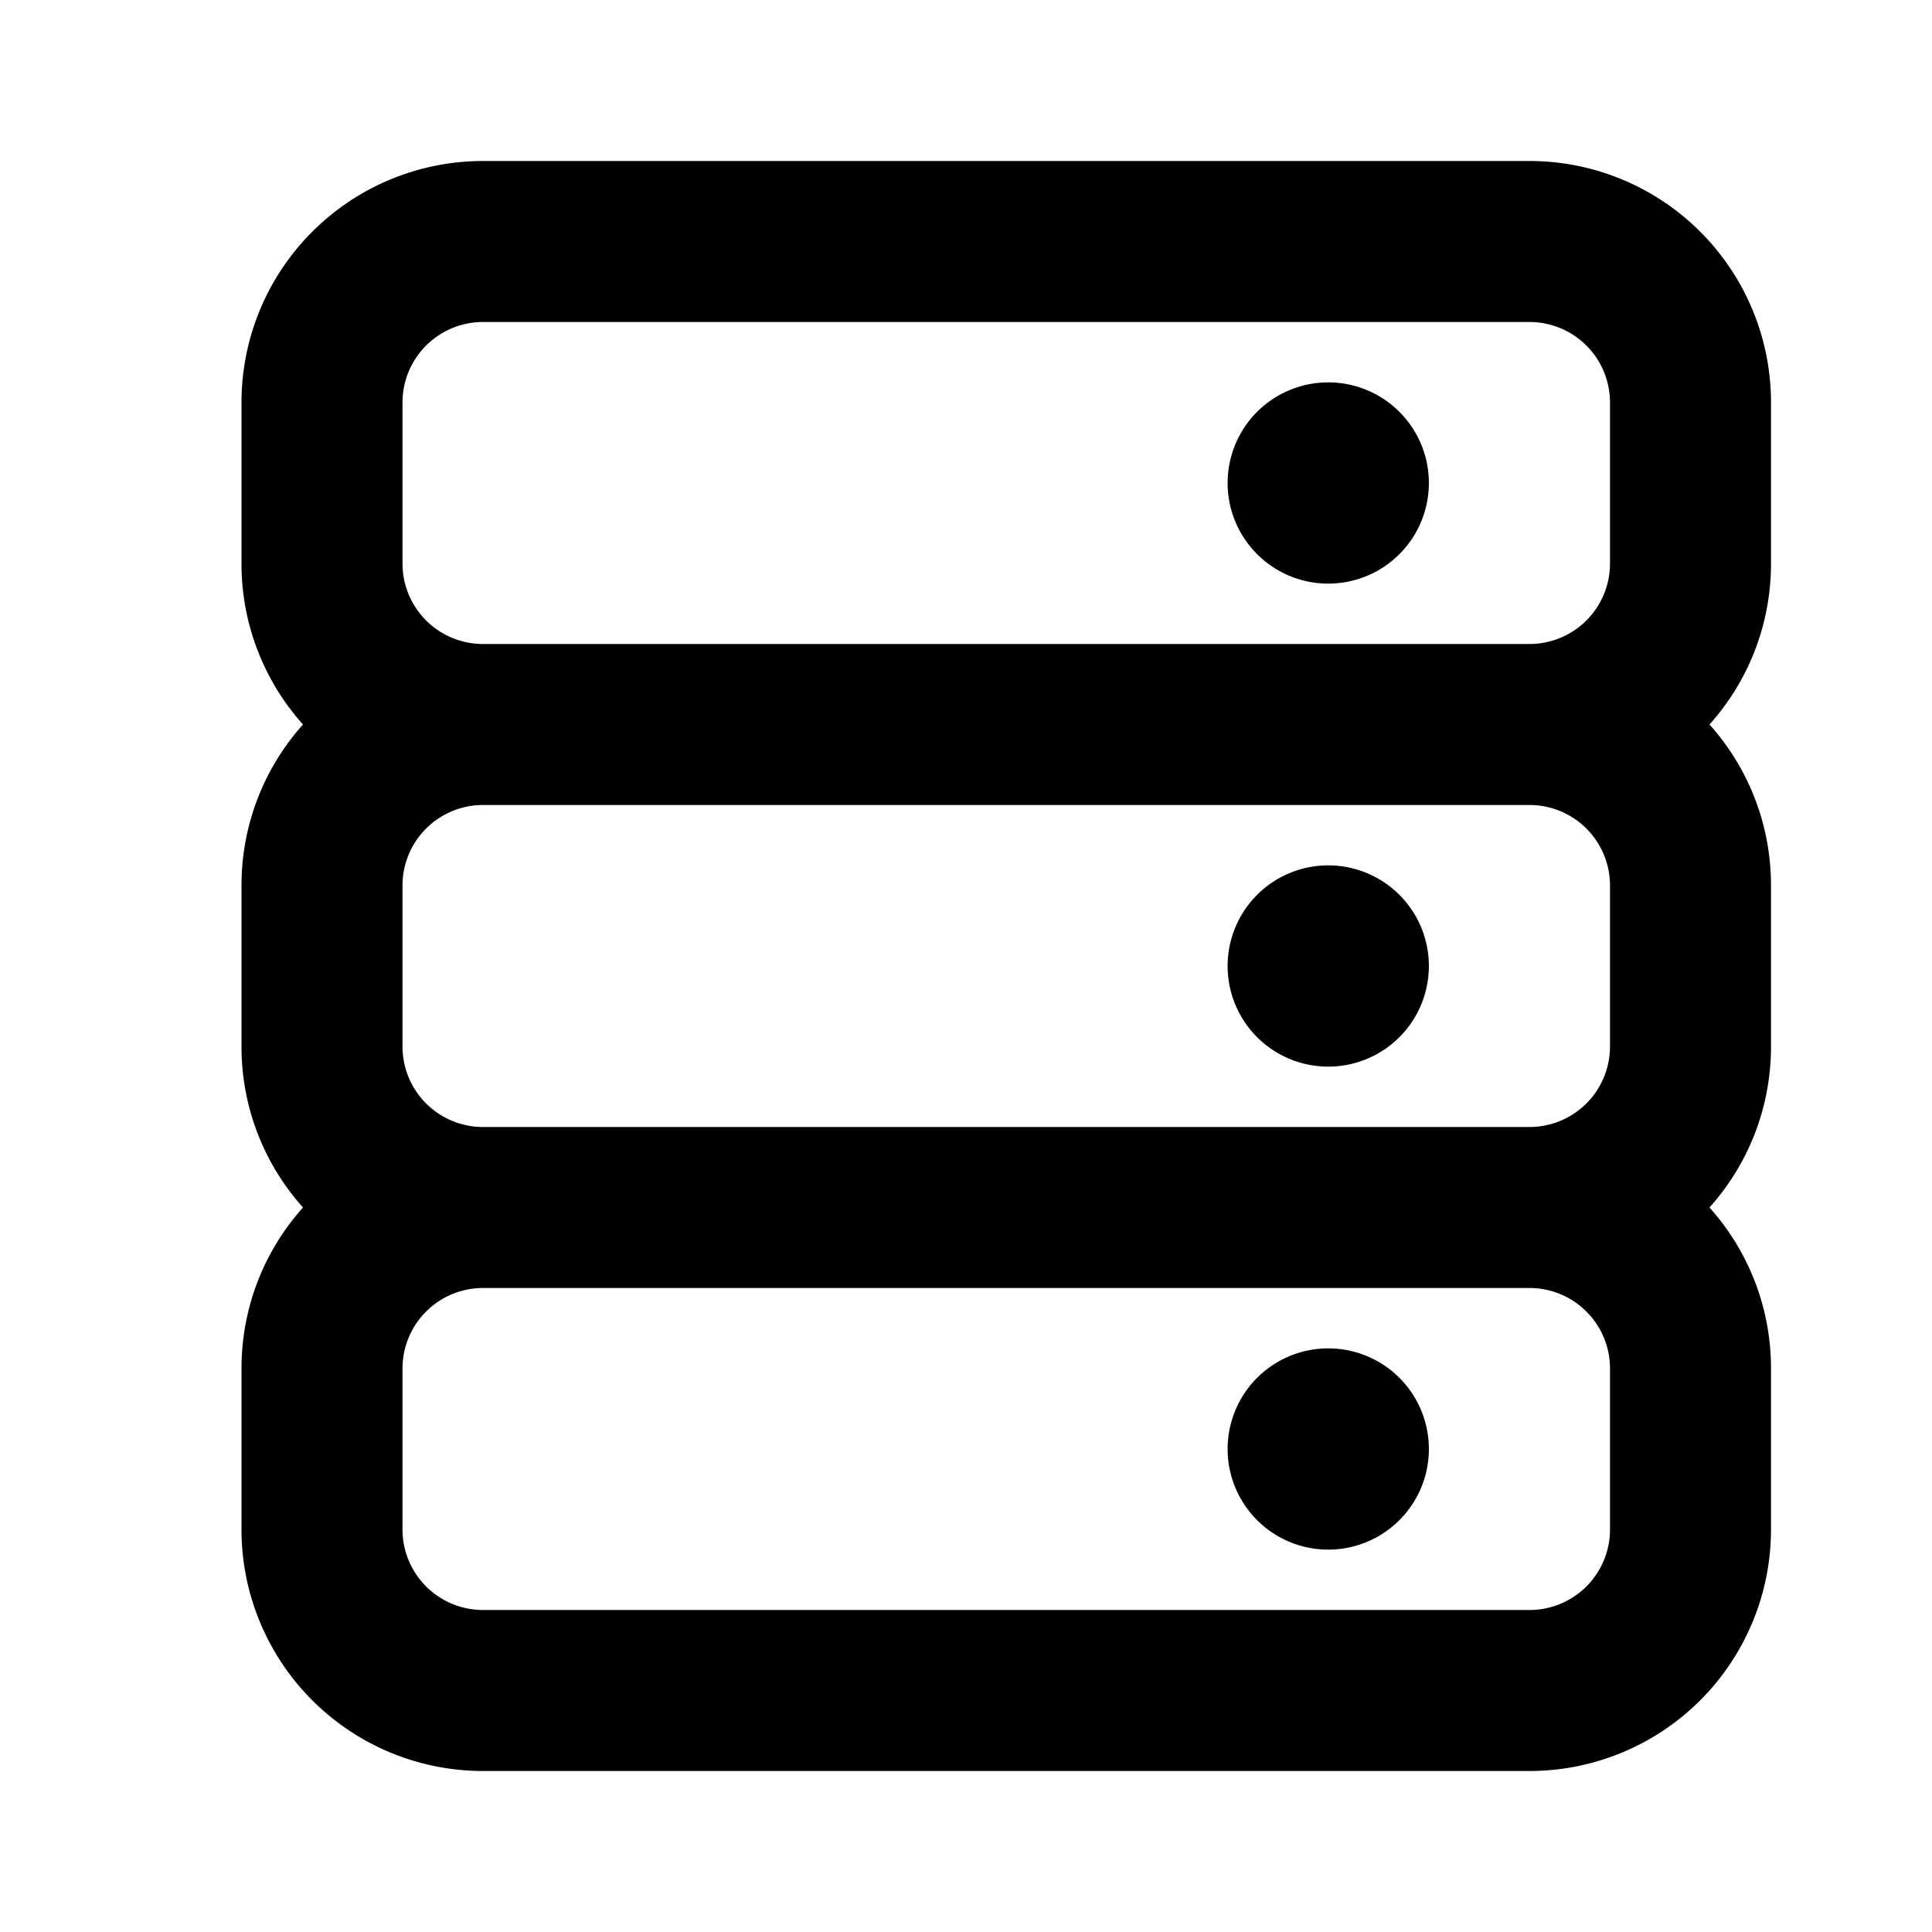 <svg width="24" height="24" fill="none" xmlns="http://www.w3.org/2000/svg"><path fill-rule="evenodd" clip-rule="evenodd" d="M3 5a3 3 0 0 1 3-3h13a3 3 0 0 1 3 3v2c0 .768-.289 1.47-.764 2 .475.53.764 1.232.764 2v2c0 .768-.289 1.47-.764 2 .475.53.764 1.232.764 2v2a3 3 0 0 1-3 3H6a3 3 0 0 1-3-3v-2c0-.768.289-1.47.764-2A2.989 2.989 0 0 1 3 13v-2c0-.768.289-1.47.764-2A2.989 2.989 0 0 1 3 7V5zm16 3H6a1 1 0 0 1-1-1V5a1 1 0 0 1 1-1h13a1 1 0 0 1 1 1v2a1 1 0 0 1-1 1zM5 11a1 1 0 0 1 1-1h13a1 1 0 0 1 1 1v2a1 1 0 0 1-1 1H6a1 1 0 0 1-1-1v-2zm0 6a1 1 0 0 1 1-1h13a1 1 0 0 1 1 1v2a1 1 0 0 1-1 1H6a1 1 0 0 1-1-1v-2zm11.5 2.25a1.25 1.25 0 1 0 0-2.5 1.25 1.25 0 0 0 0 2.5zm0-6a1.25 1.25 0 1 0 0-2.5 1.25 1.25 0 0 0 0 2.5zm0-6a1.25 1.25 0 1 0 0-2.5 1.25 1.25 0 0 0 0 2.5z" fill="#000"/></svg>